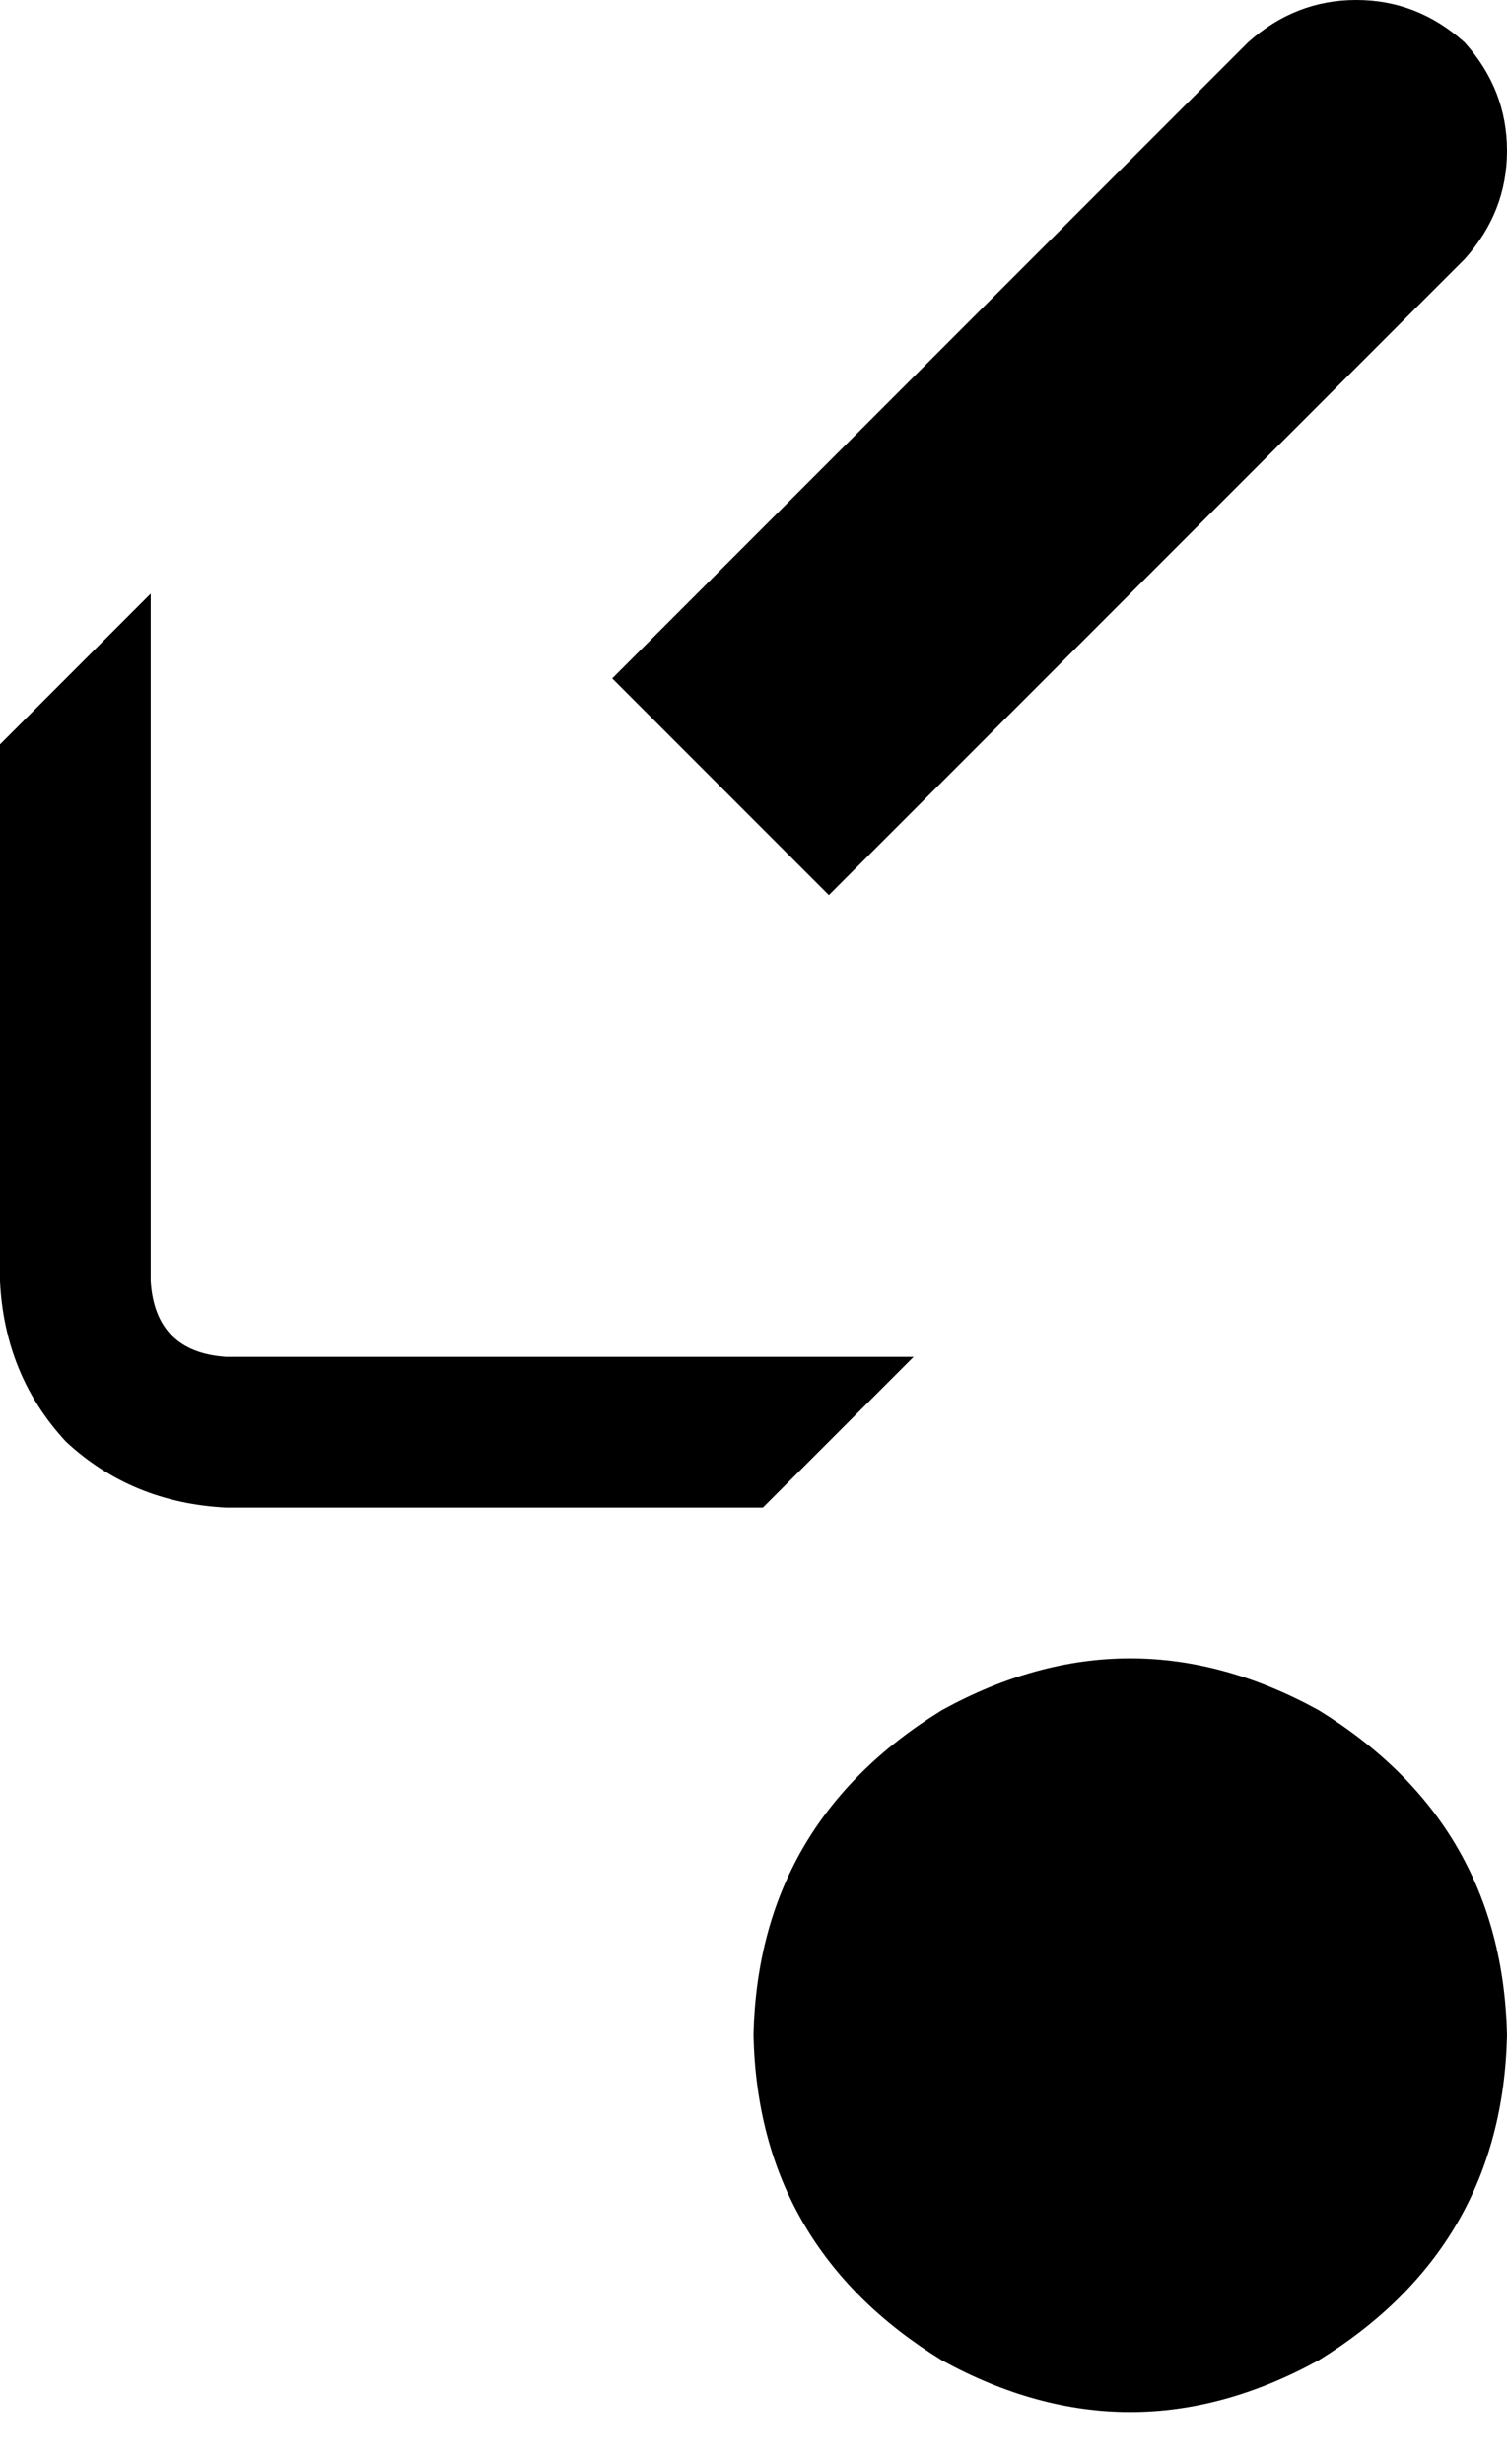 <svg xmlns="http://www.w3.org/2000/svg" viewBox="0 0 320 523">
    <path d="M 311 9 Q 301 0 288 0 L 288 0 Q 275 0 265 9 L 130 144 L 176 190 L 311 55 Q 320 45 320 32 Q 320 19 311 9 L 311 9 Z M 194 288 L 48 288 Q 33 287 32 272 L 32 126 L 0 158 L 0 272 Q 1 292 14 306 Q 28 319 48 320 L 162 320 L 194 288 L 194 288 Z M 320 432 Q 319 387 280 363 Q 240 341 200 363 Q 161 387 160 432 Q 161 477 200 501 Q 240 523 280 501 Q 319 477 320 432 L 320 432 Z"/>
</svg>

